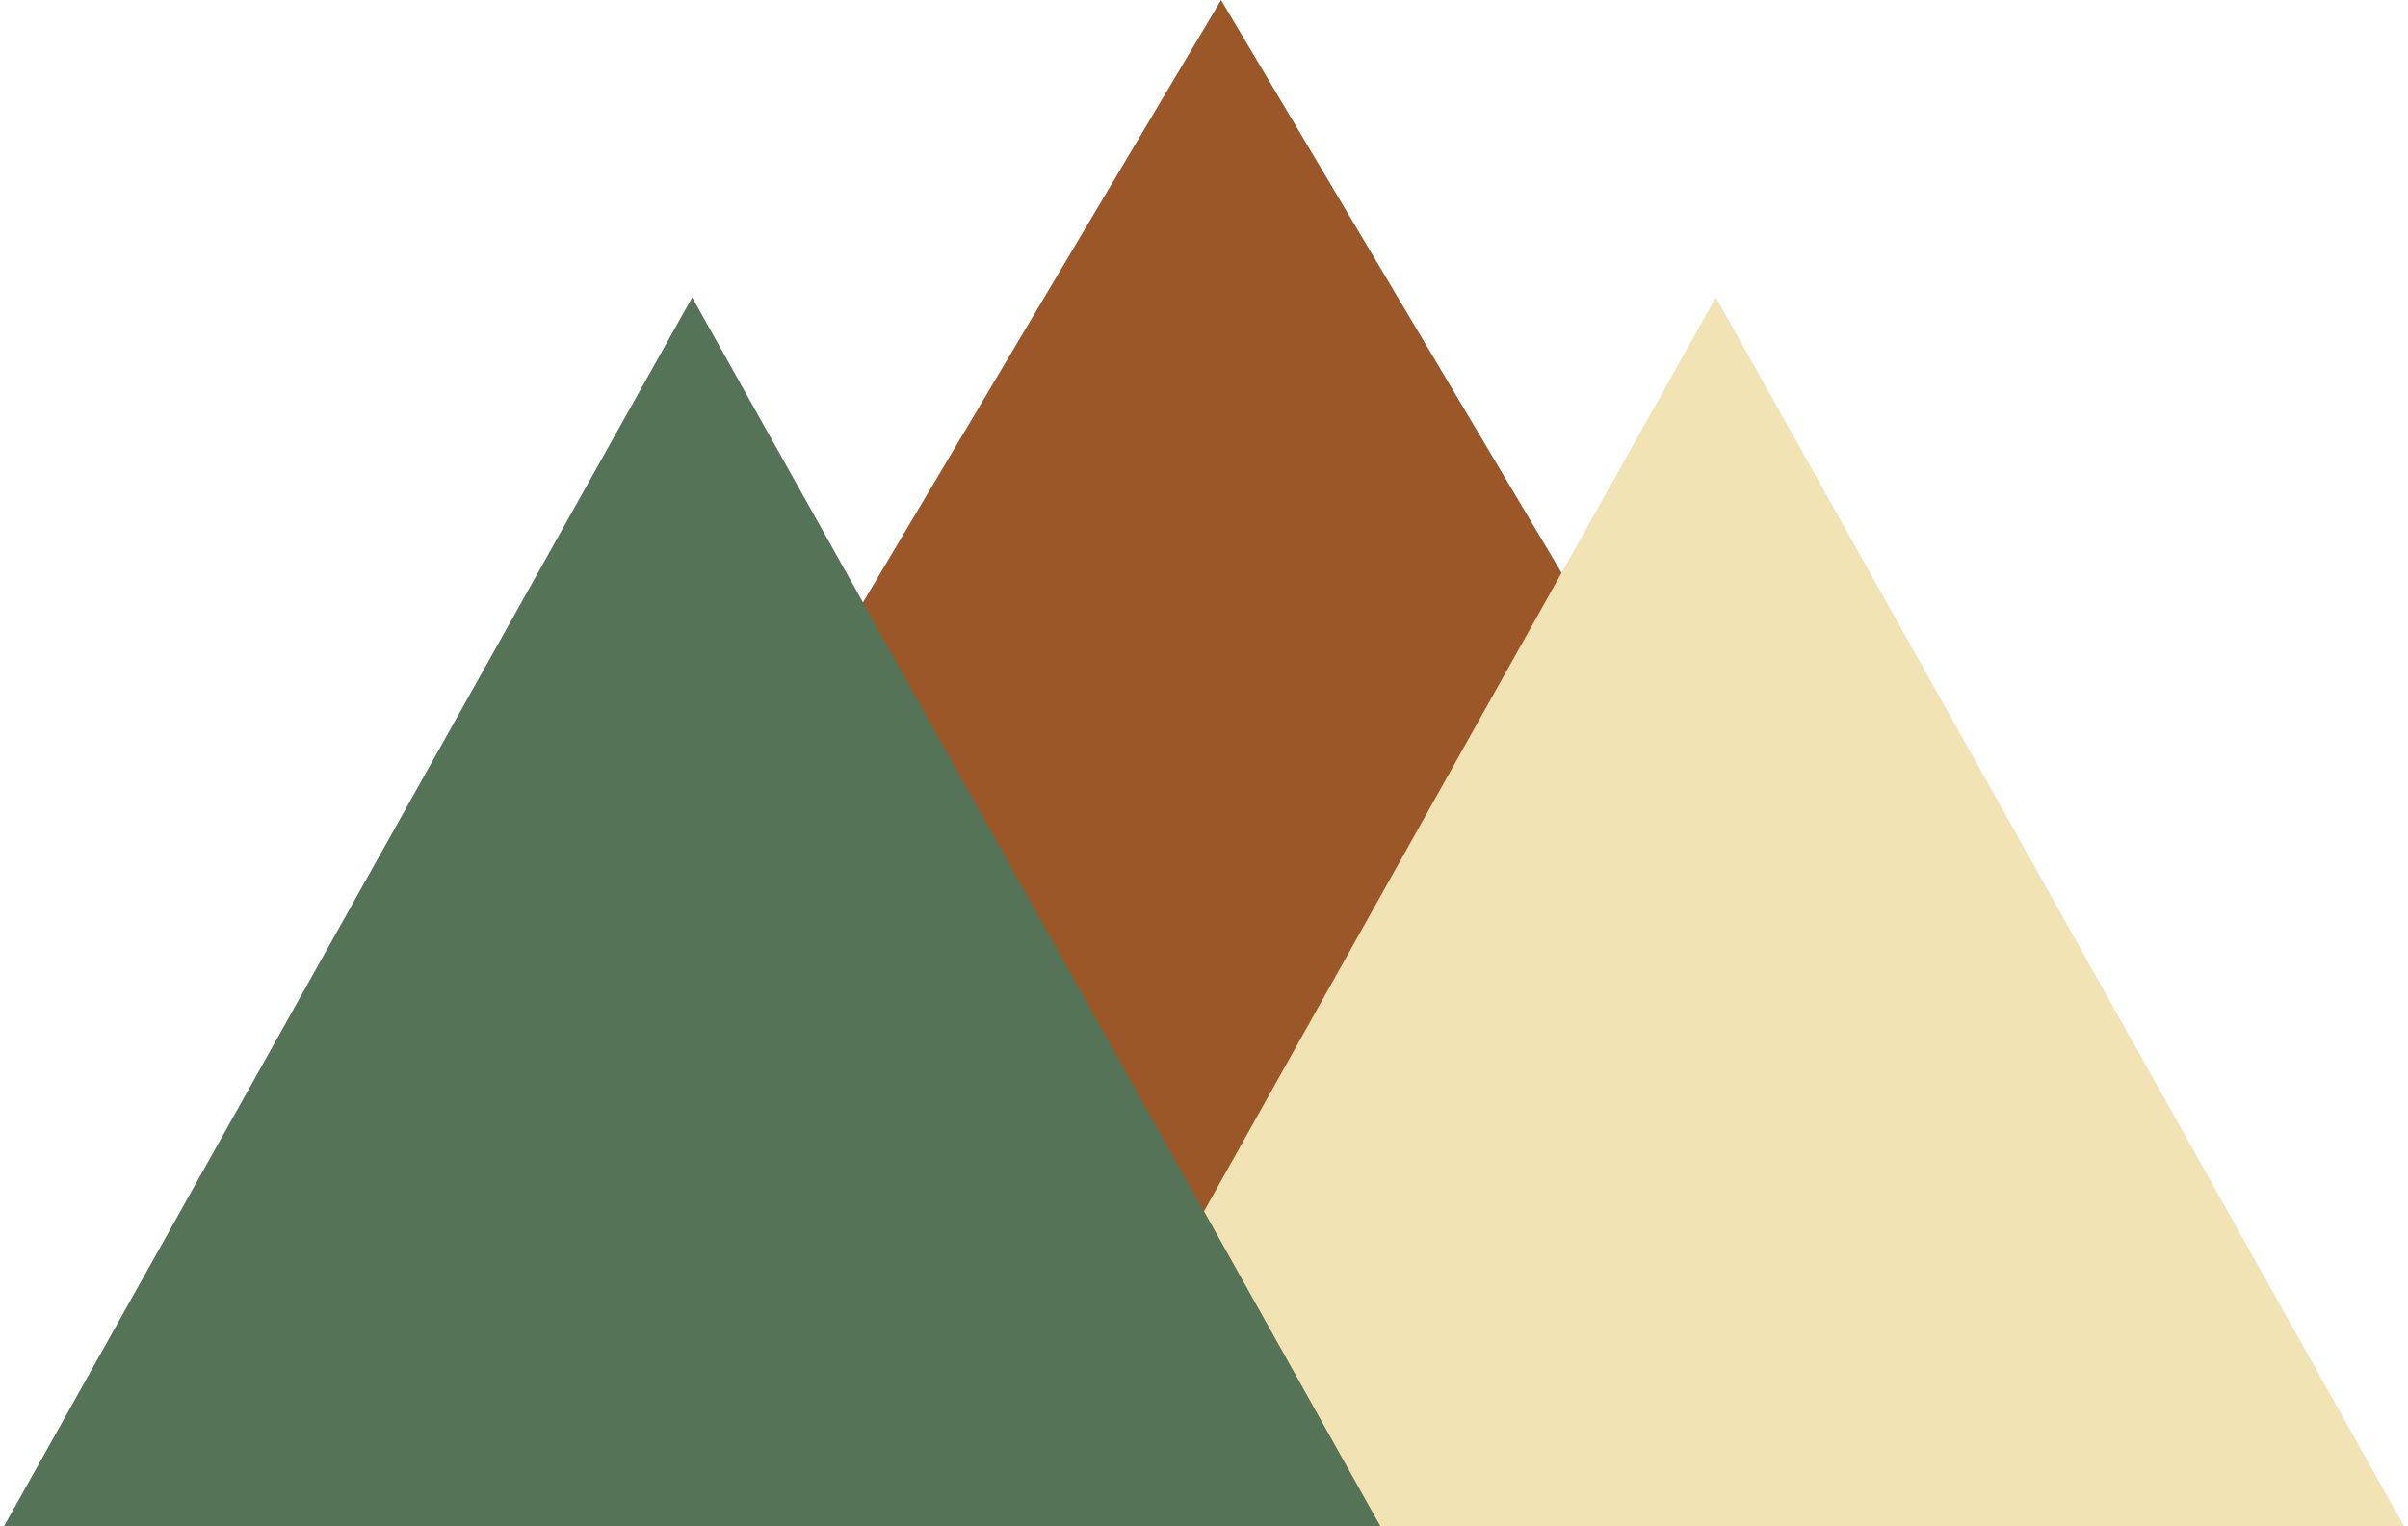 <svg width="494" height="313" viewBox="0 0 494 313" fill="none" xmlns="http://www.w3.org/2000/svg">
<path d="M250.5 0L399.889 251.25H101.111L250.5 0Z" fill="#9B5727"/>
<path d="M352 61L493.162 313H210.838L352 61Z" fill="#F1E3B4"/>
<path d="M142 61L283.162 313H0.838L142 61Z" fill="#557357"/>
</svg>
